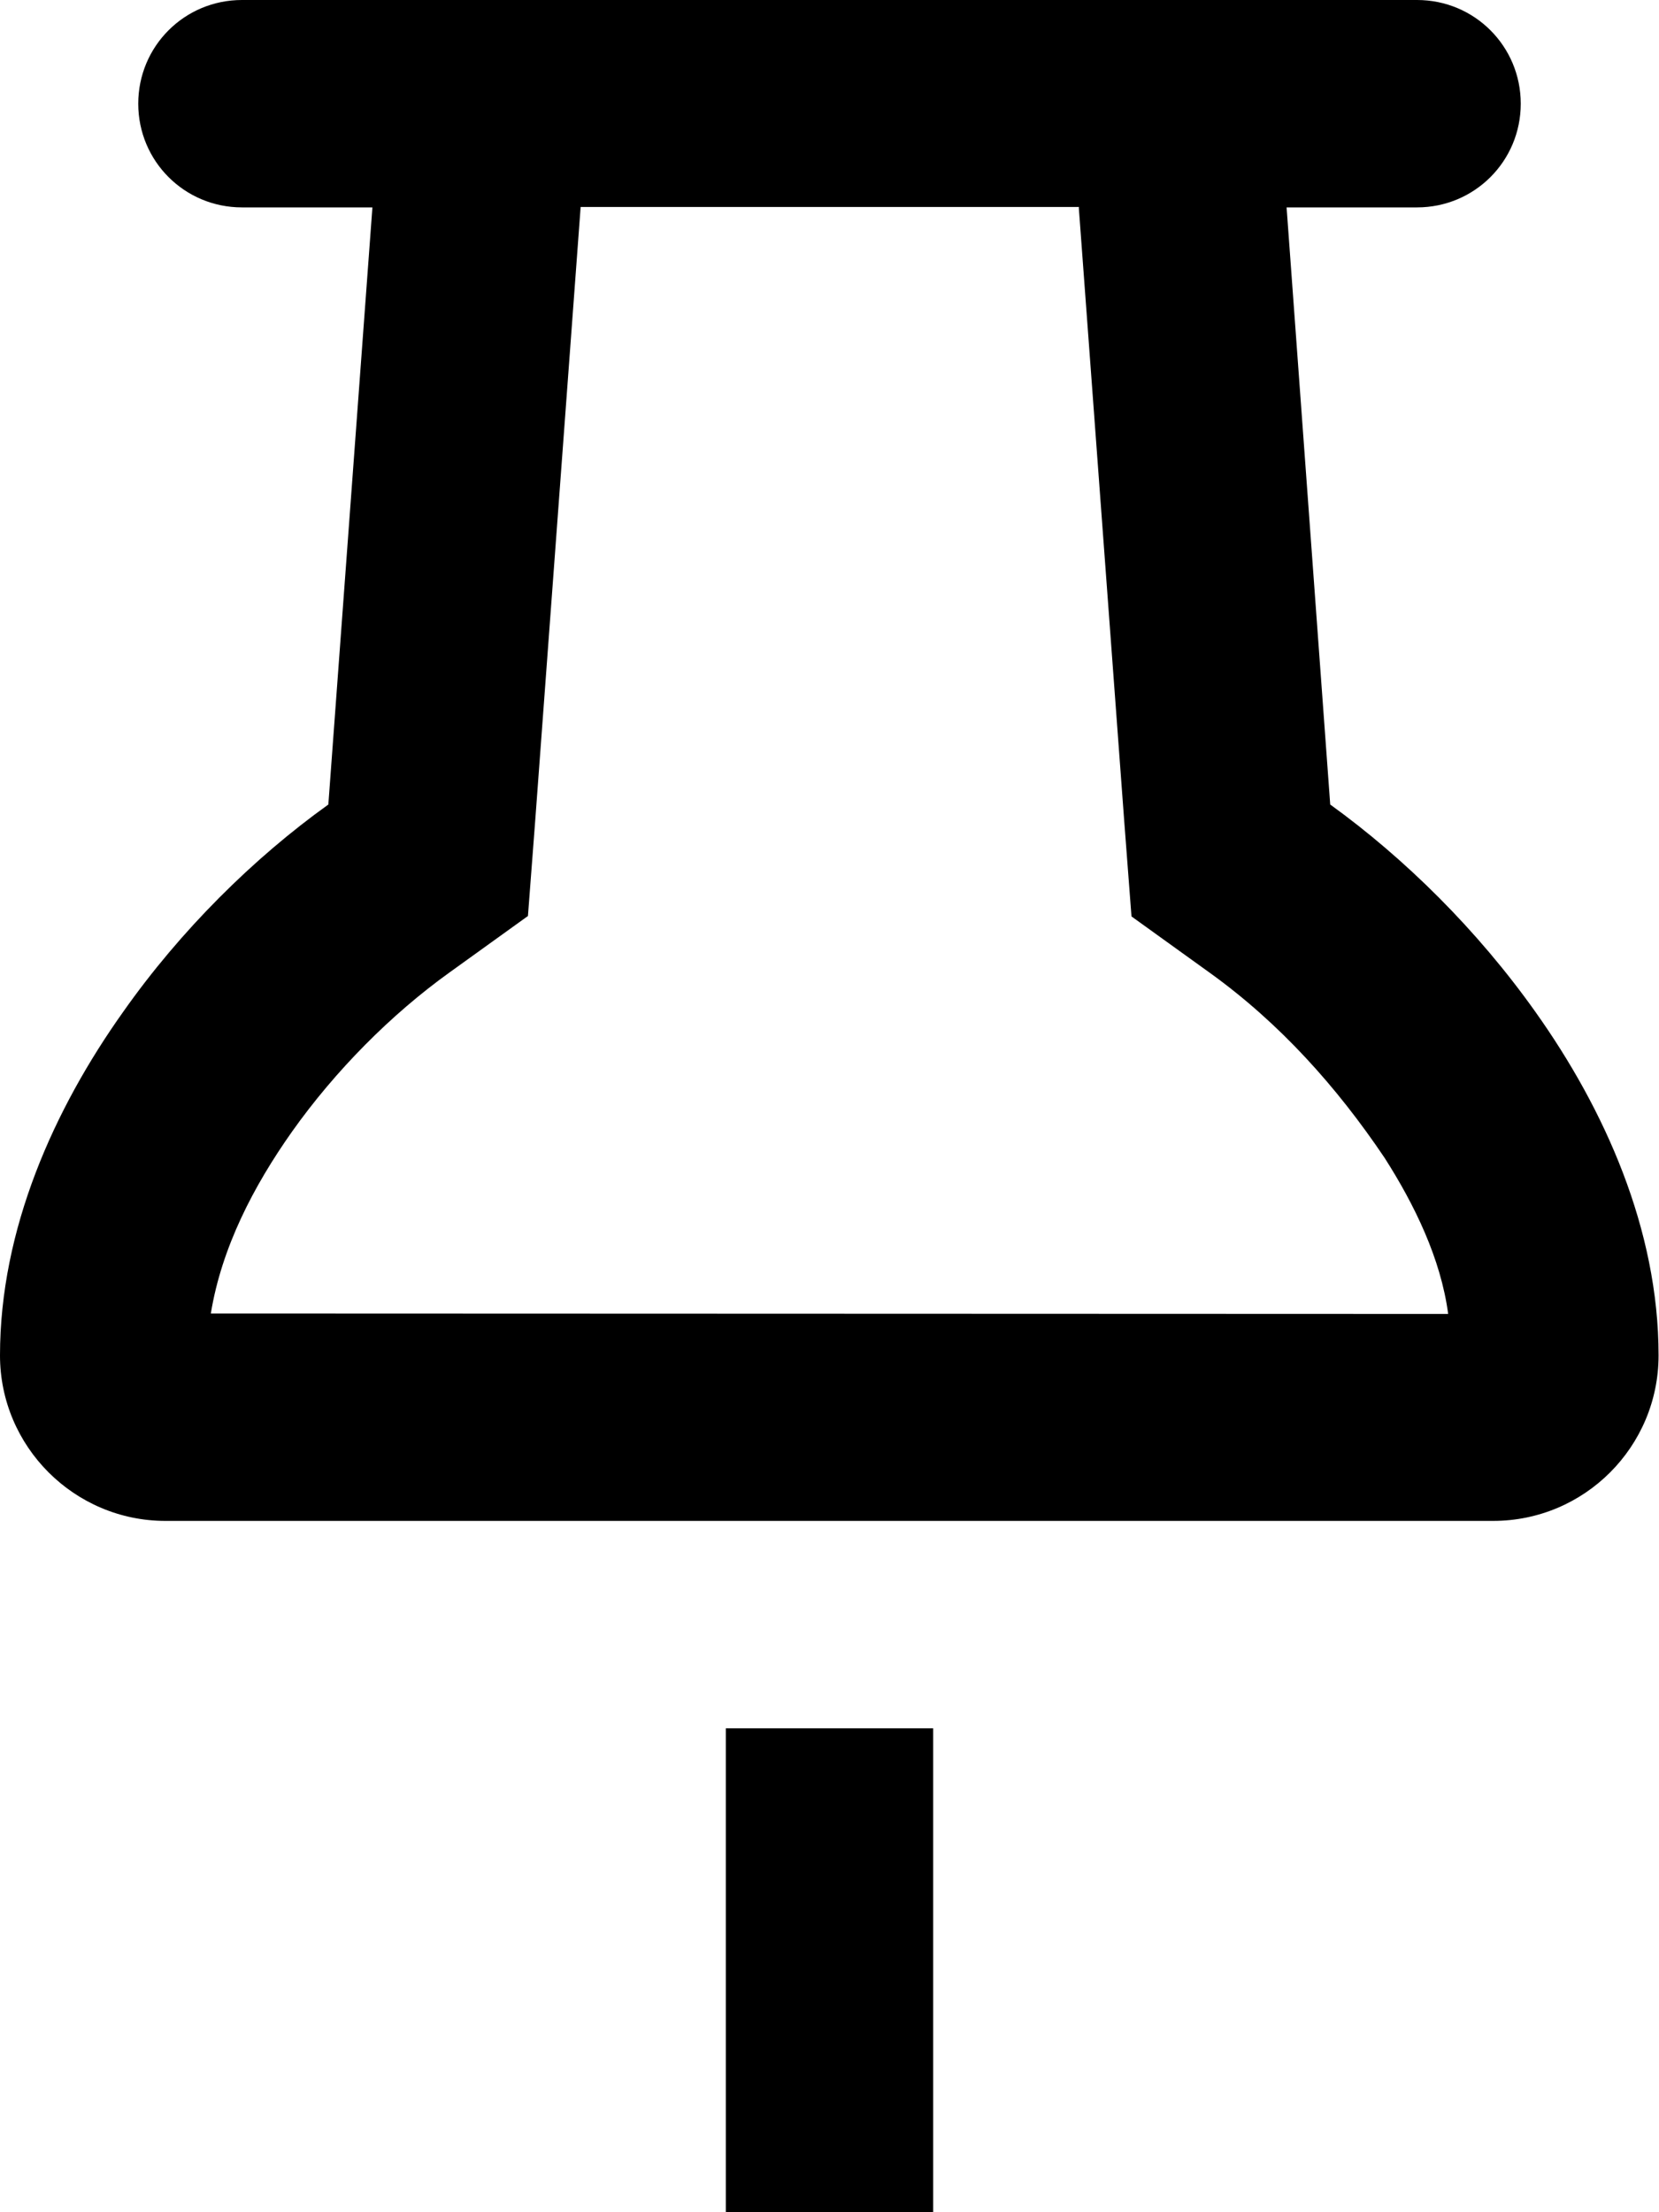 <svg fill="currentColor" xmlns="http://www.w3.org/2000/svg" viewBox="0 0 384 512"><!--! Font Awesome Pro 7.0.1 by @fontawesome - https://fontawesome.com License - https://fontawesome.com/license (Commercial License) Copyright 2025 Fonticons, Inc. --><path fill="currentColor" d="M56 0C42.7 0 32 10.7 32 24S42.7 48 56 48l30.2 0-10.2 138.2C58.7 198.6 41.8 215.3 28.5 234.2 12.5 256.7 0 284.5 0 313.7 0 334.8 17.2 352 38.3 352l307.3 0c21.2 0 38.3-17.2 38.3-38.3 0-29.2-12.5-57-28.5-79.5-13.4-18.9-30.2-35.5-47.5-48L297.8 48 328 48c13.3 0 24-10.7 24-24S341.3 0 328 0L56 0zM249.7 48l10.5 141.8 1.7 22.3 18.2 13.1c16.1 11.6 29.3 26.3 40.4 42.8 6.9 10.8 13 23.3 14.7 36.1L48.8 304c2.5-15.3 9.9-29.5 18.8-42.1 10-14.1 22.9-27.1 36.4-36.8l18.2-13.1 1.7-22.3 10.5-141.8 115.4 0zM168 520c0 13.3 10.7 24 24 24s24-10.7 24-24l0-120-48 0 0 120z"/></svg>